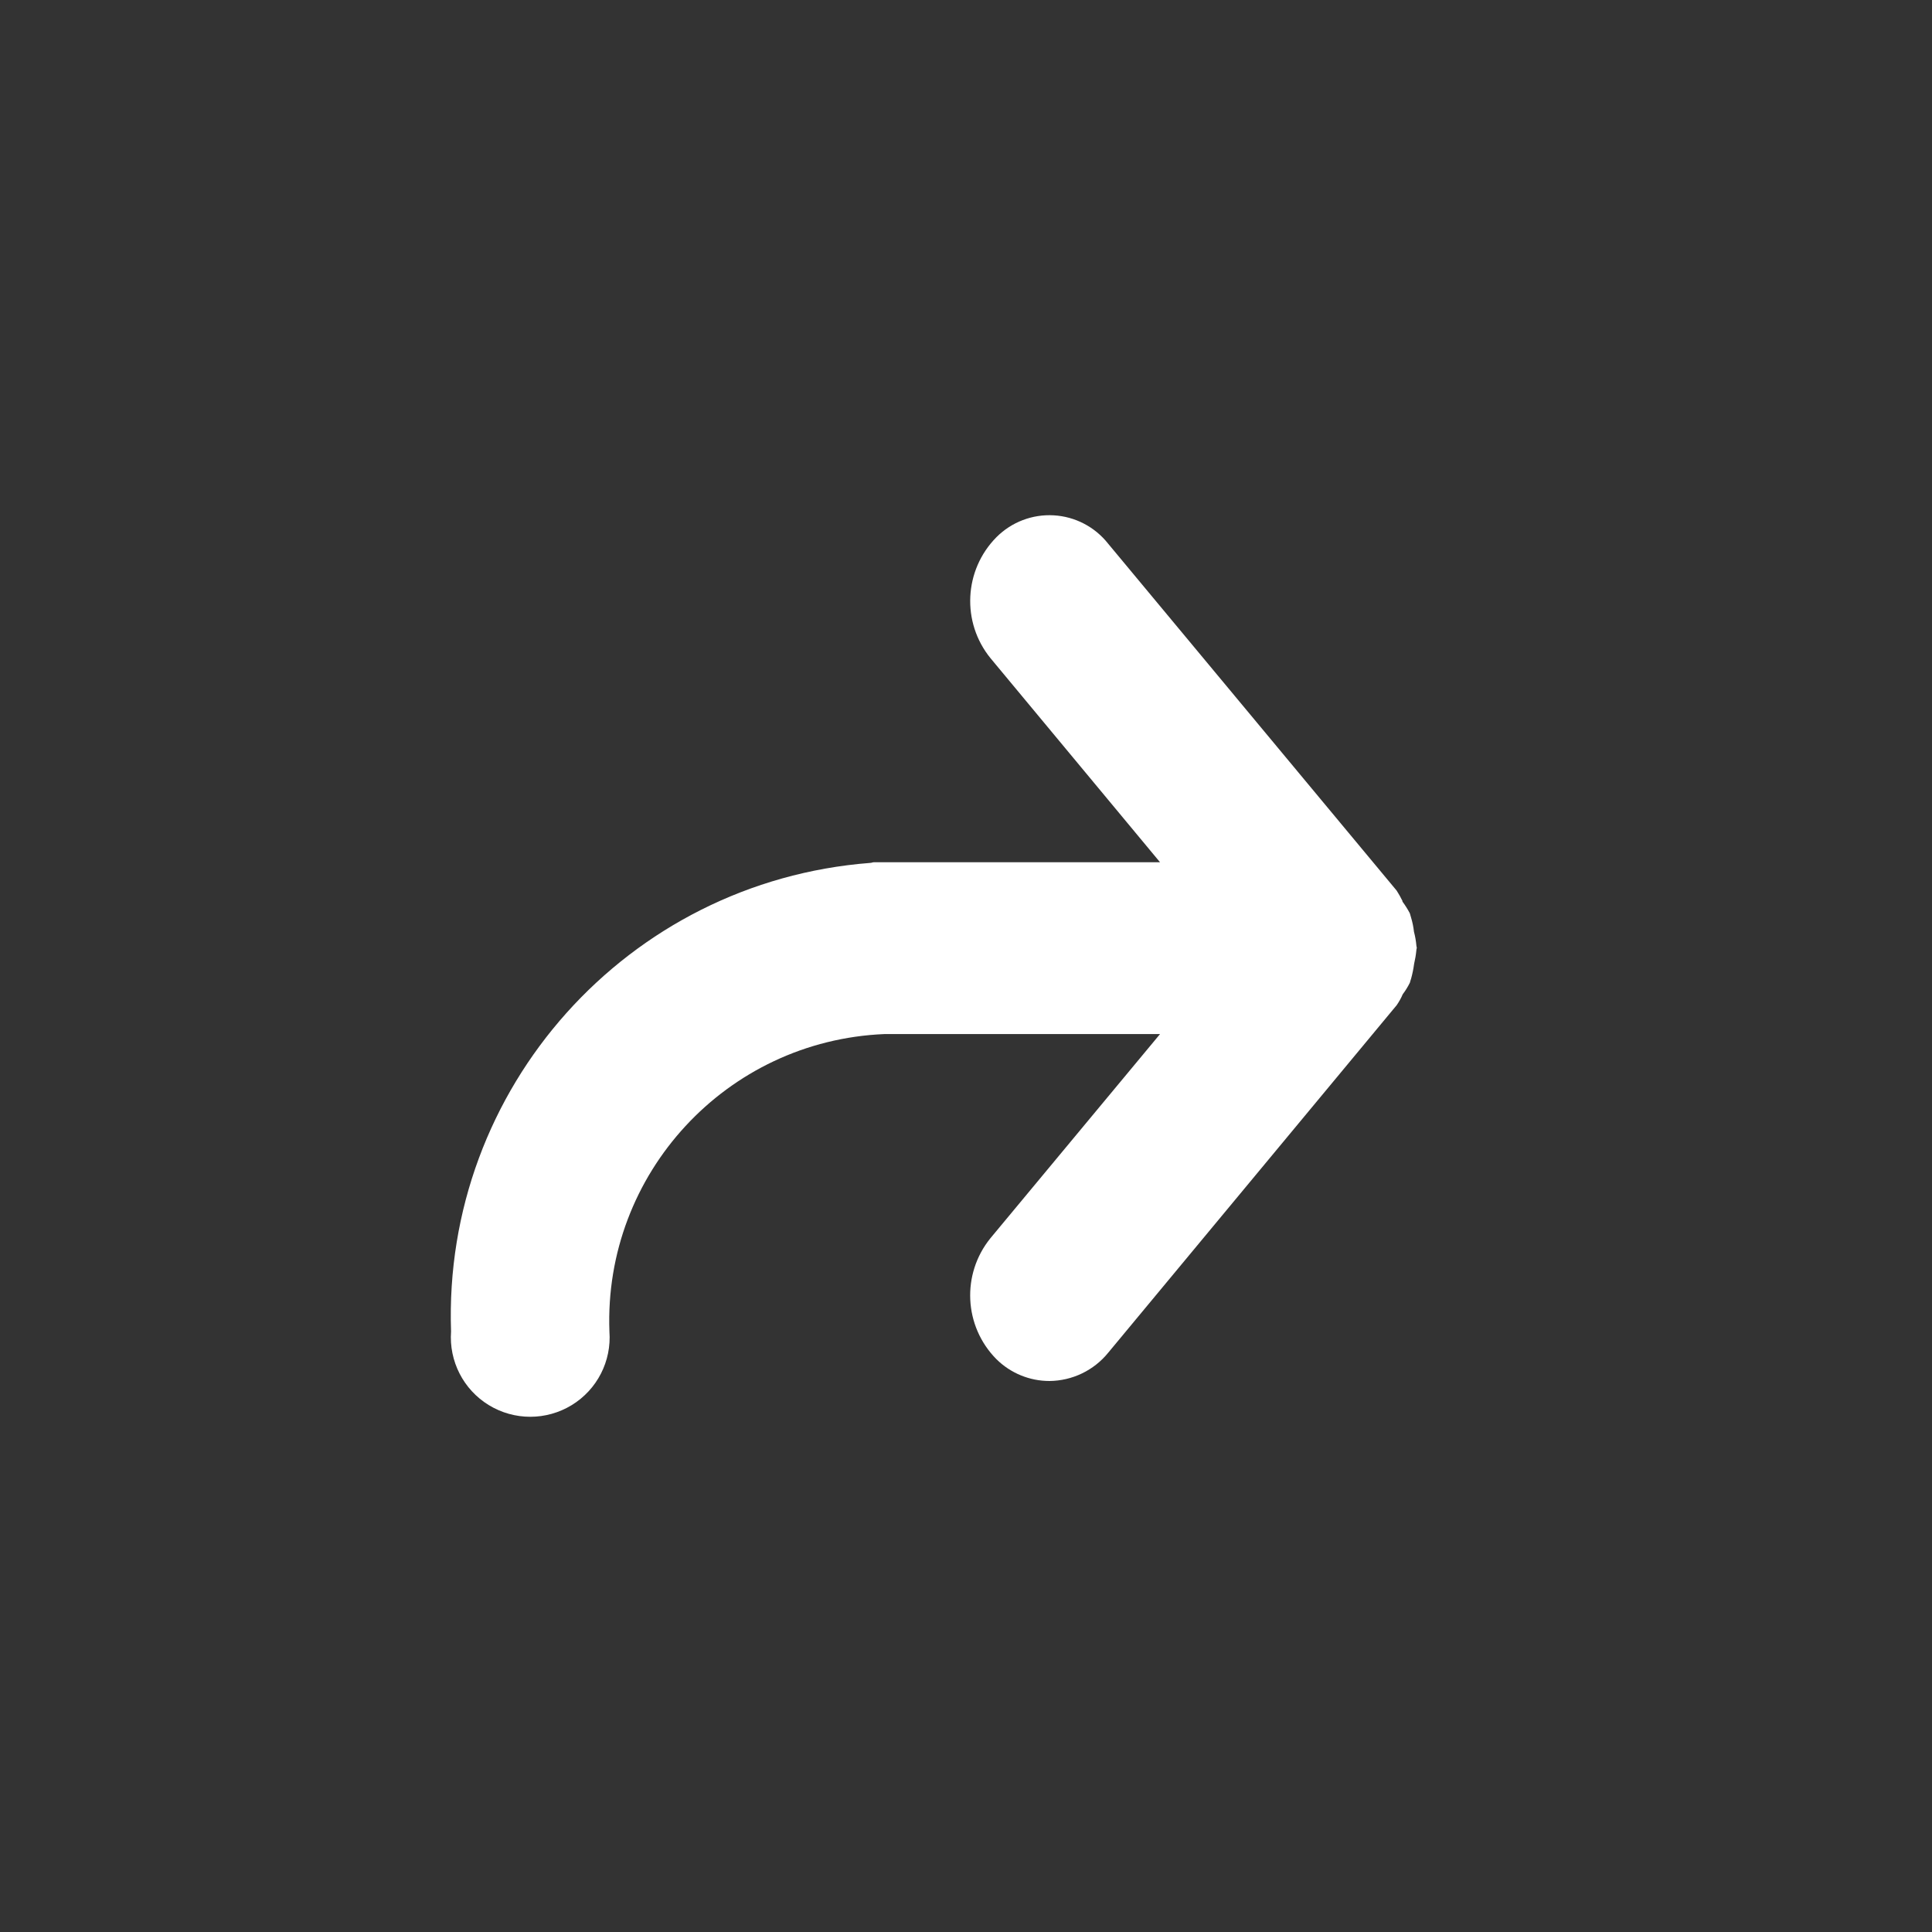 <?xml version="1.0" encoding="UTF-8" standalone="no"?>
<svg width="30px" height="30px" viewBox="0 0 30 30" version="1.1" xmlns="http://www.w3.org/2000/svg" xmlns:xlink="http://www.w3.org/1999/xlink">
    <rect x="0" y="0" width="30" height="30" fill="#333333" stroke="none"/>
    <!-- Generator: Sketch 42 (36781) - http://www.bohemiancoding.com/sketch -->
    <title>icon_share</title>
    <desc>Created with Sketch.</desc>
    <defs></defs>
    <g id="Symbols" stroke="none" stroke-width="1" fill="none" fill-rule="evenodd">
        <g id="icon_share" fill="#FFFFFF">
            <path d="M21.911,15.198 C21.932,15.122 21.948,15.046 21.958,14.968 C21.974,14.899 21.986,14.829 21.993,14.758 C21.993,14.738 22,14.728 22,14.718 C22,14.708 21.994,14.698 21.994,14.688 C21.988,14.614 21.975,14.54 21.956,14.468 C21.948,14.394 21.933,14.32 21.911,14.248 C21.903,14.228 21.899,14.198 21.89,14.178 C21.857,14.116 21.819,14.056 21.777,13.999 C21.777,13.999 21.777,13.999 21.777,13.989 C21.75,13.934 21.72,13.88 21.687,13.829 L17.207,8.442 C17.001,8.181 16.694,8.021 16.362,8.002 C16.031,7.983 15.707,8.106 15.472,8.342 C14.967,8.853 14.927,9.663 15.381,10.221 L18.013,13.389 L13.569,13.389 C13.549,13.389 13.534,13.399 13.514,13.399 C9.744,13.689 6.873,16.898 7.004,20.675 C6.97,21.136 7.196,21.578 7.591,21.819 C7.986,22.06 8.482,22.06 8.877,21.819 C9.272,21.578 9.498,21.136 9.463,20.675 C9.373,18.224 11.28,16.16 13.732,16.057 L18.013,16.057 L15.38,19.226 C14.927,19.784 14.966,20.594 15.472,21.105 C15.691,21.322 15.987,21.444 16.295,21.444 C16.65,21.441 16.985,21.28 17.208,21.005 L21.688,15.608 C21.725,15.554 21.757,15.497 21.782,15.438 C21.825,15.382 21.862,15.321 21.893,15.258 C21.899,15.238 21.903,15.218 21.911,15.198 Z" id="Shape_15_copy_4"></path>
        </g>
    </g>
</svg>